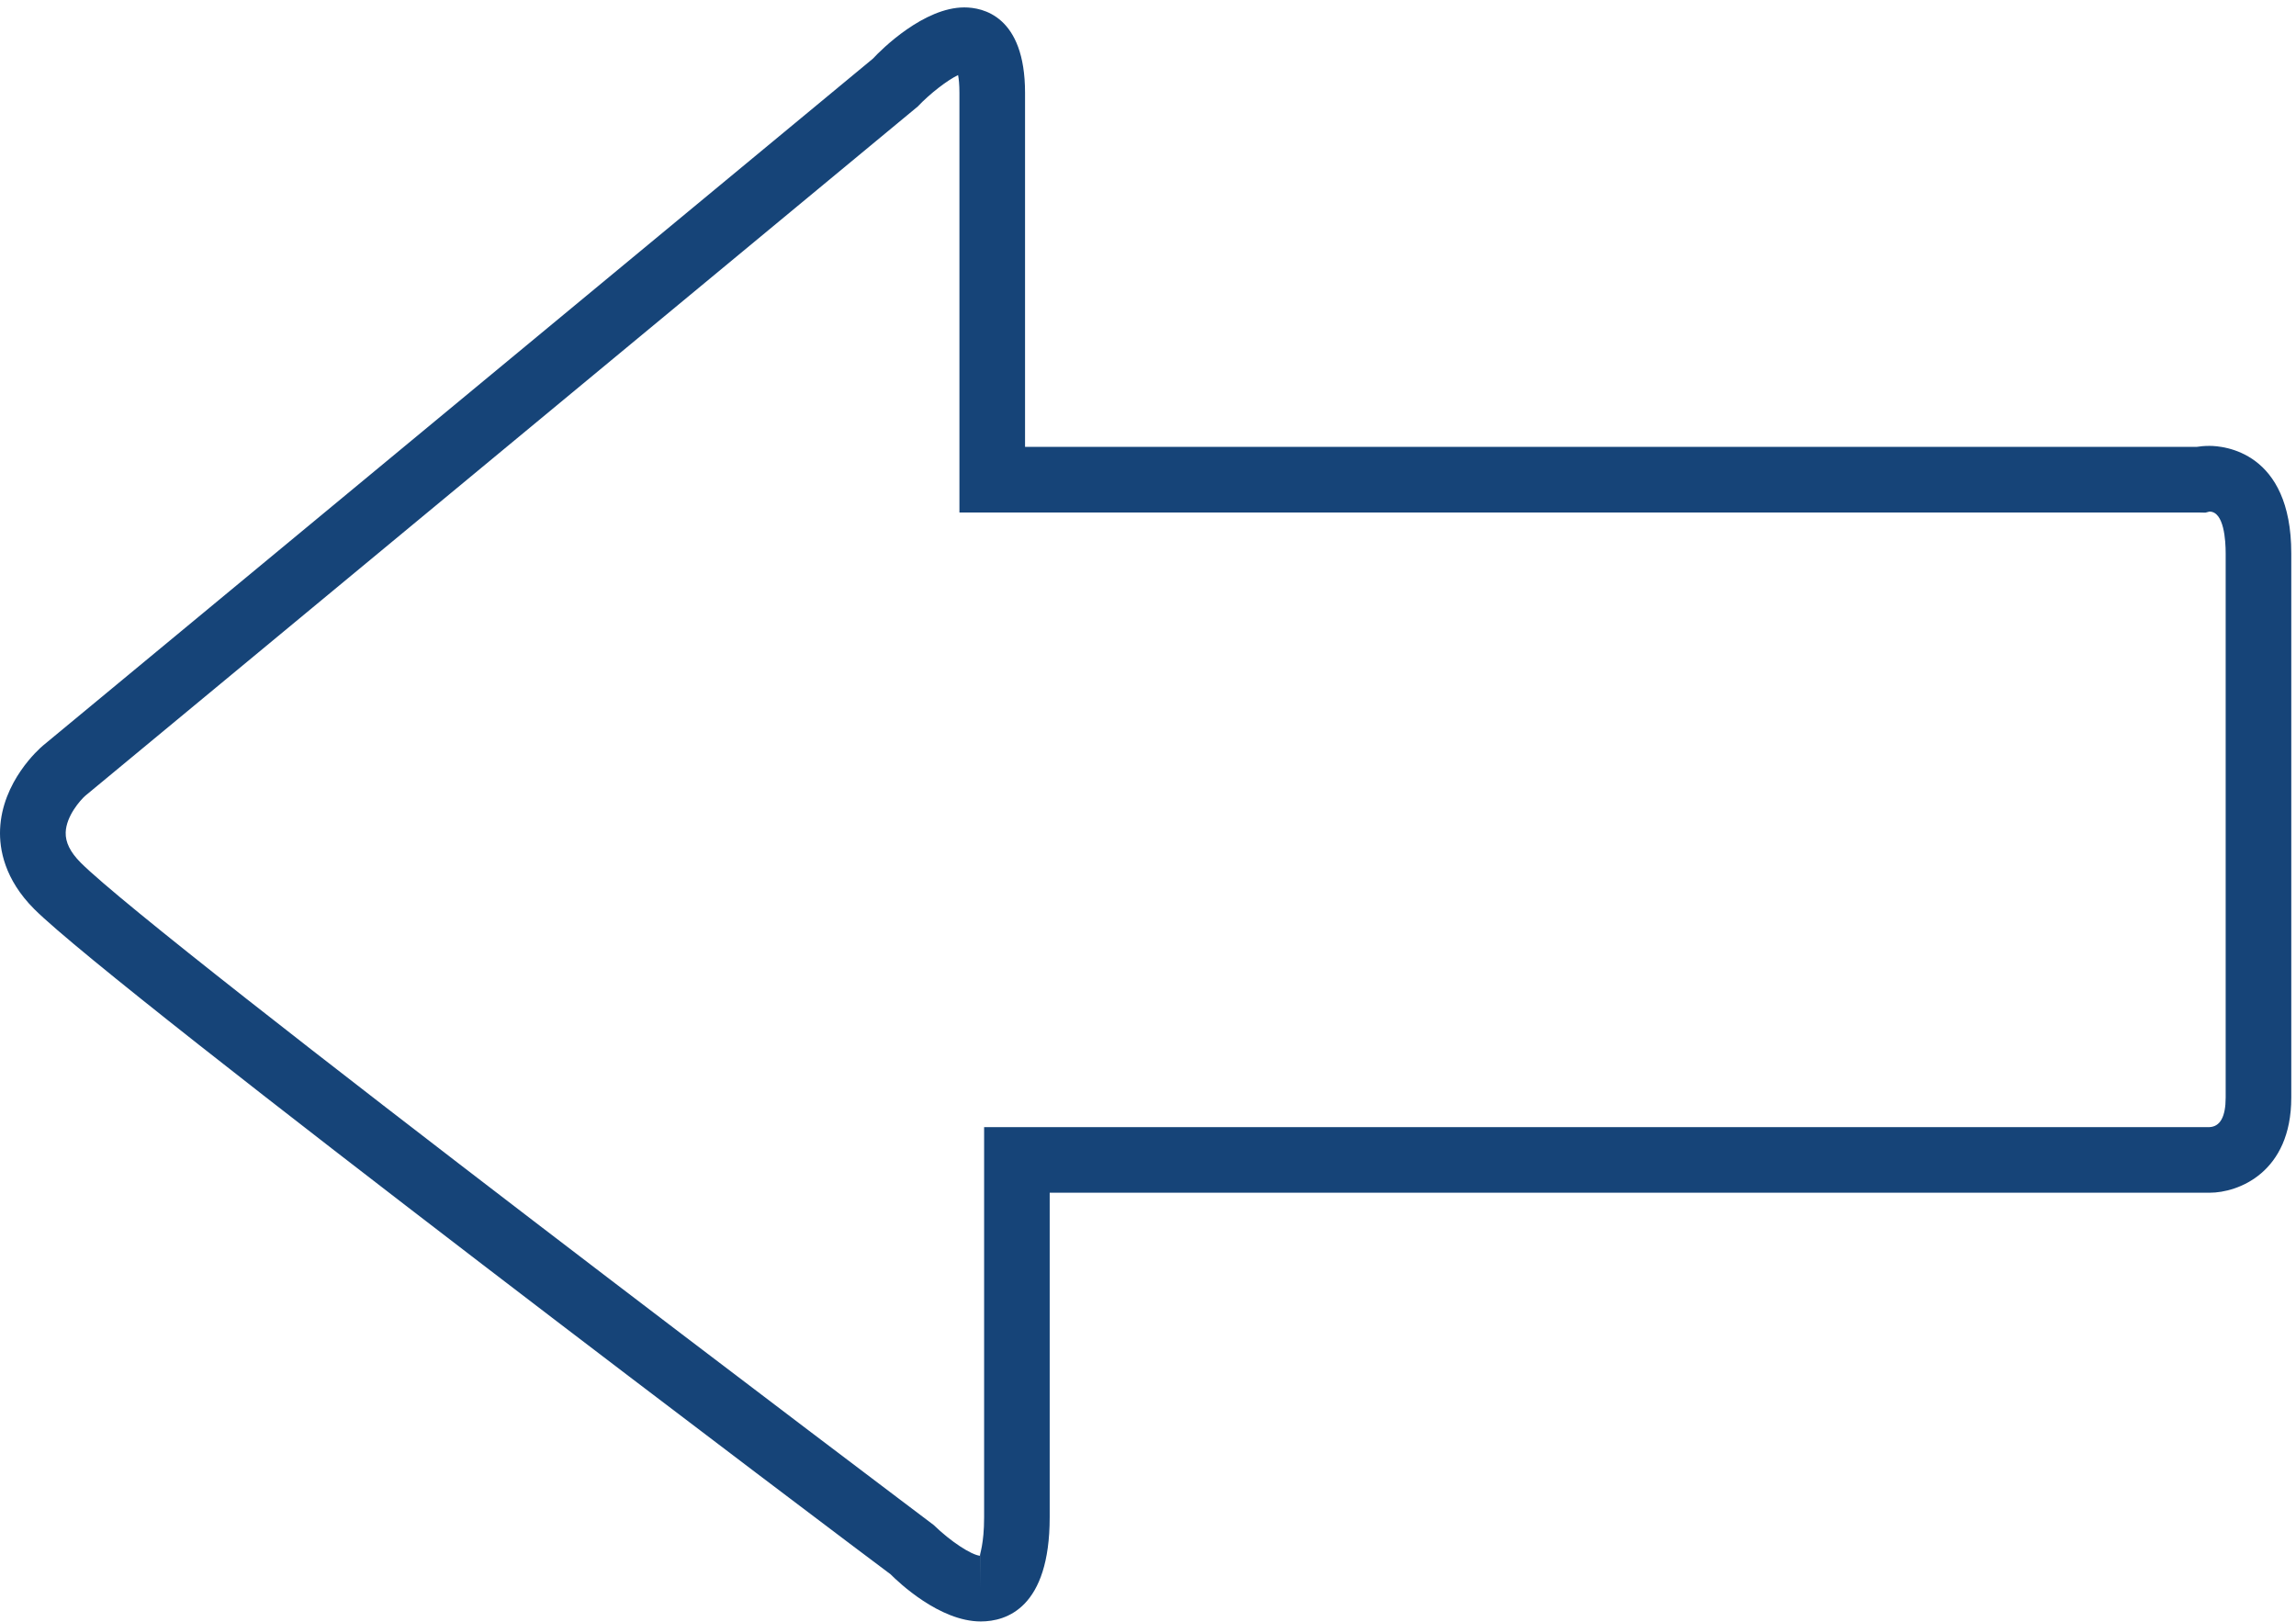 <svg width="201" height="142" viewBox="0 0 201 142" fill="none" xmlns="http://www.w3.org/2000/svg">
<path d="M85.86 141.938C82.249 141.938 78.649 138.495 77.961 137.808C75.492 135.986 10.174 86.741 2.995 79.577C0.393 76.968 -0.065 74.341 0.007 72.598C0.179 68.421 3.403 65.566 3.772 65.258L76.419 5.133C77.214 4.267 80.907 0.649 84.418 0.649C86.018 0.649 89.736 1.376 89.736 8.125V39.118H192.306C192.592 39.071 192.972 39.032 193.426 39.032C194.621 39.032 200.587 39.487 200.587 48.441V96.076C200.587 102.668 195.917 104.408 193.447 104.408H91.894V132.817C91.894 140.75 88.115 141.938 85.86 141.938ZM85.86 136.194V139.064L85.867 136.194H85.86ZM83.874 6.572C82.951 7.012 81.422 8.179 80.338 9.328L7.465 69.66C7.036 70.039 5.797 71.432 5.751 72.867C5.722 73.733 6.152 74.599 7.064 75.515C13.957 82.404 81.057 132.984 81.733 133.492C83.243 134.959 85.036 136.115 85.795 136.19C85.752 136.054 86.153 135.202 86.153 132.819V98.666H193.422C194.363 98.623 194.843 97.757 194.843 96.075V48.441C194.843 47.335 194.707 44.783 193.426 44.783L193.065 44.876L192.582 44.865H83.992V8.129C83.992 7.399 83.938 6.901 83.874 6.572Z" fill="#164478"/>
</svg>
